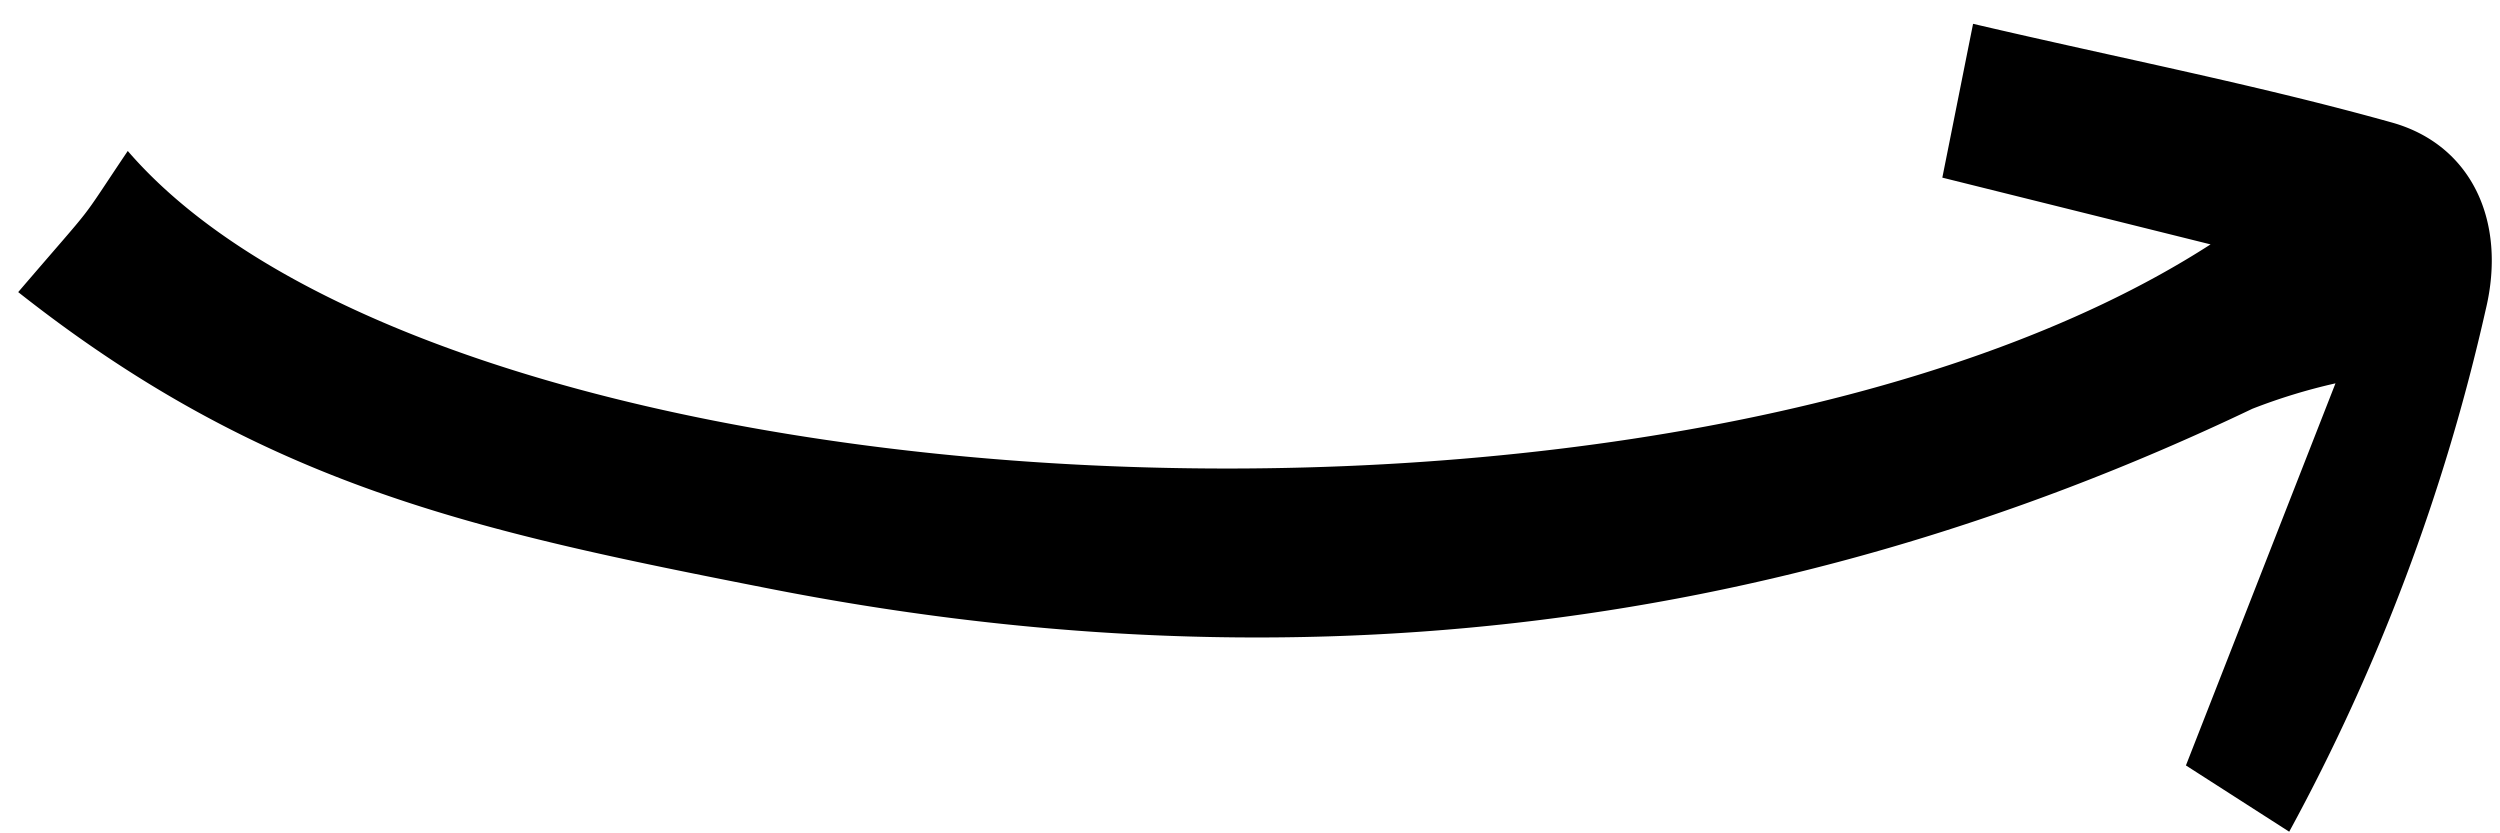 <svg viewBox="0 0 57 19" fill="none" ><path d="M2.913 3.442c7.307 8.466 35.38 9.934 47.488 2.13L44.285 4.05c.23-1.145.431-2.16.701-3.507 3.357.786 6.492 1.394 9.572 2.257 1.79.514 2.602 2.243 2.116 4.26a46.015 46.015 0 0 1-4.48 11.903l-2.355-1.511 3.41-8.712c-.638.144-1.272.337-1.895.58-11.157 5.33-22.455 6.335-33.827 4.098C10.86 12.107 6.031 11.093.415 6.66 2.302 4.459 1.71 5.23 2.913 3.442Z" fill="currentColor"/></svg>